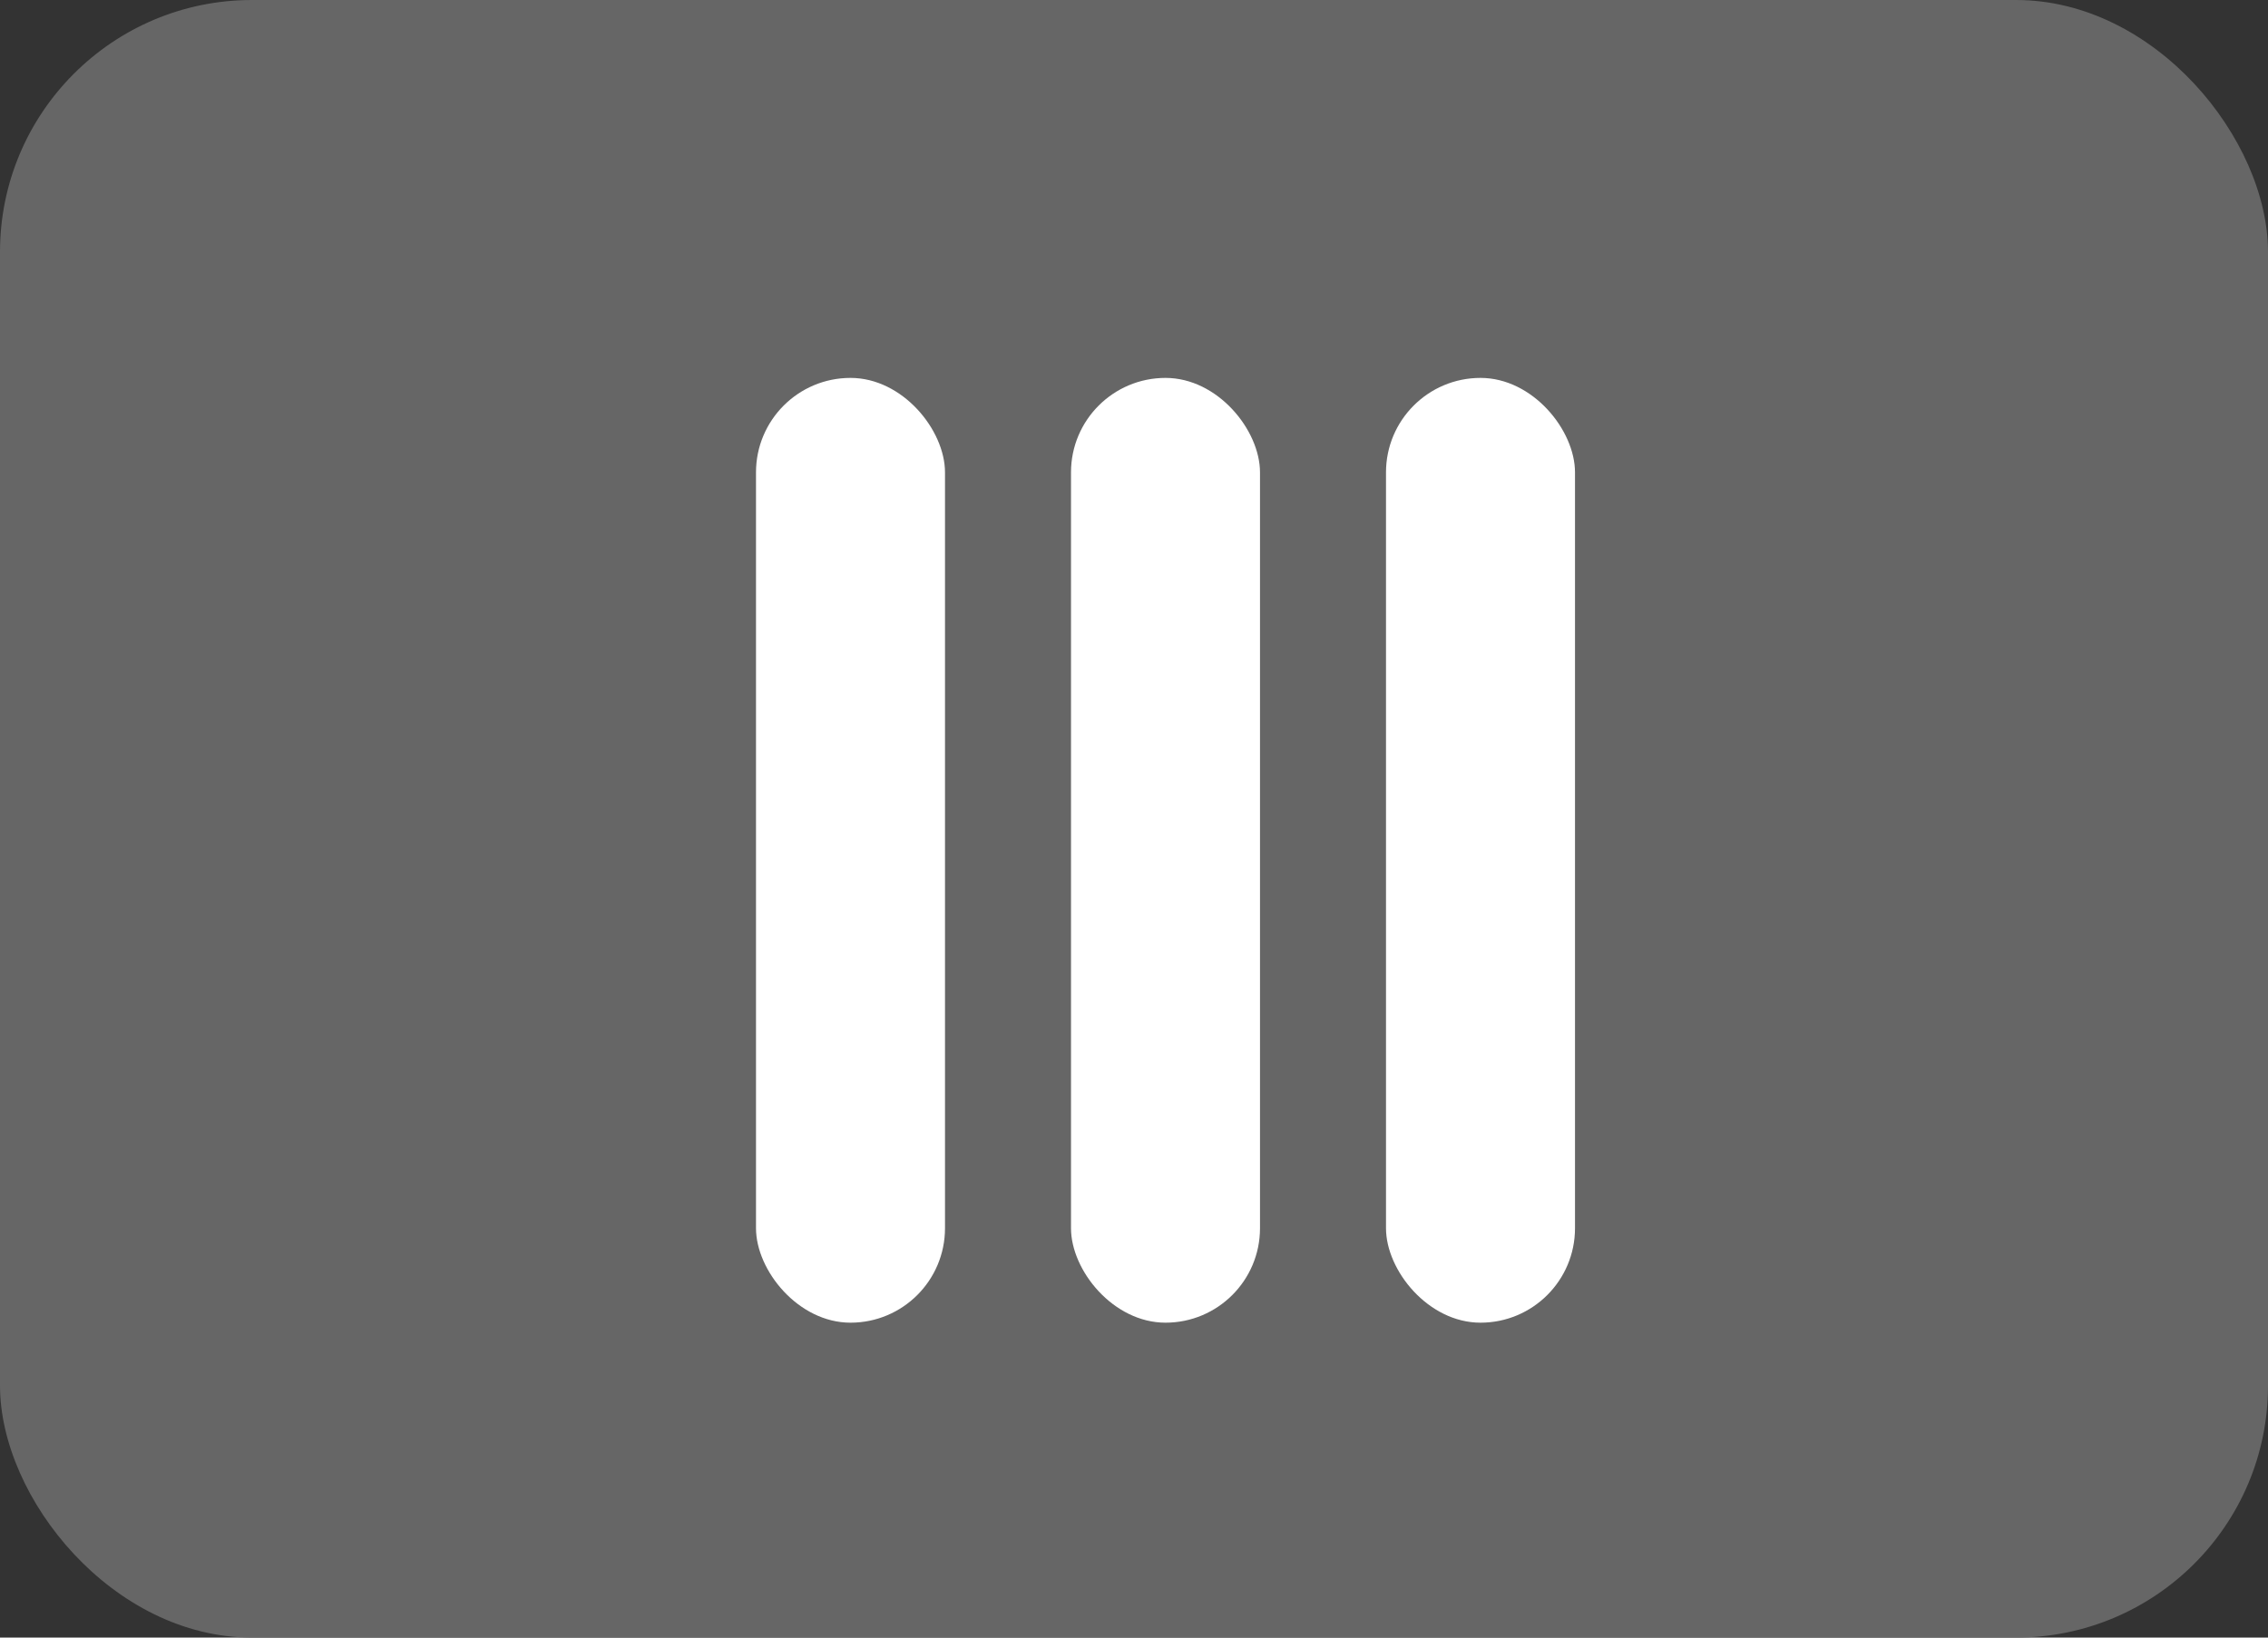 <svg xmlns="http://www.w3.org/2000/svg" width="36" height="26" viewBox="0 0 36 26">
  <rect x="0" y="0" width="36" height="26" fill="#333333" stroke="none"/>
<defs>
    <style>
      .cls-1 {
        fill: #666;
      }

      .cls-2 {
        fill: #fff;
      }
    </style>
  </defs>
  <rect class="cls-1" width="36" height="26" rx="4" ry="4"/>
  <rect id="Rounded_Rectangle_1" data-name="Rounded Rectangle 1" class="cls-2" x="12" y="6" width="3" height="15" rx="1.5" ry="1.5"/>
  <rect id="Rounded_Rectangle_1_copy" data-name="Rounded Rectangle 1 copy" class="cls-2" x="17" y="6" width="3" height="15" rx="1.5" ry="1.5"/>
  <rect id="Rounded_Rectangle_1_copy_2" data-name="Rounded Rectangle 1 copy 2" class="cls-2" x="22" y="6" width="3" height="15" rx="1.5" ry="1.5"/>
</svg>
